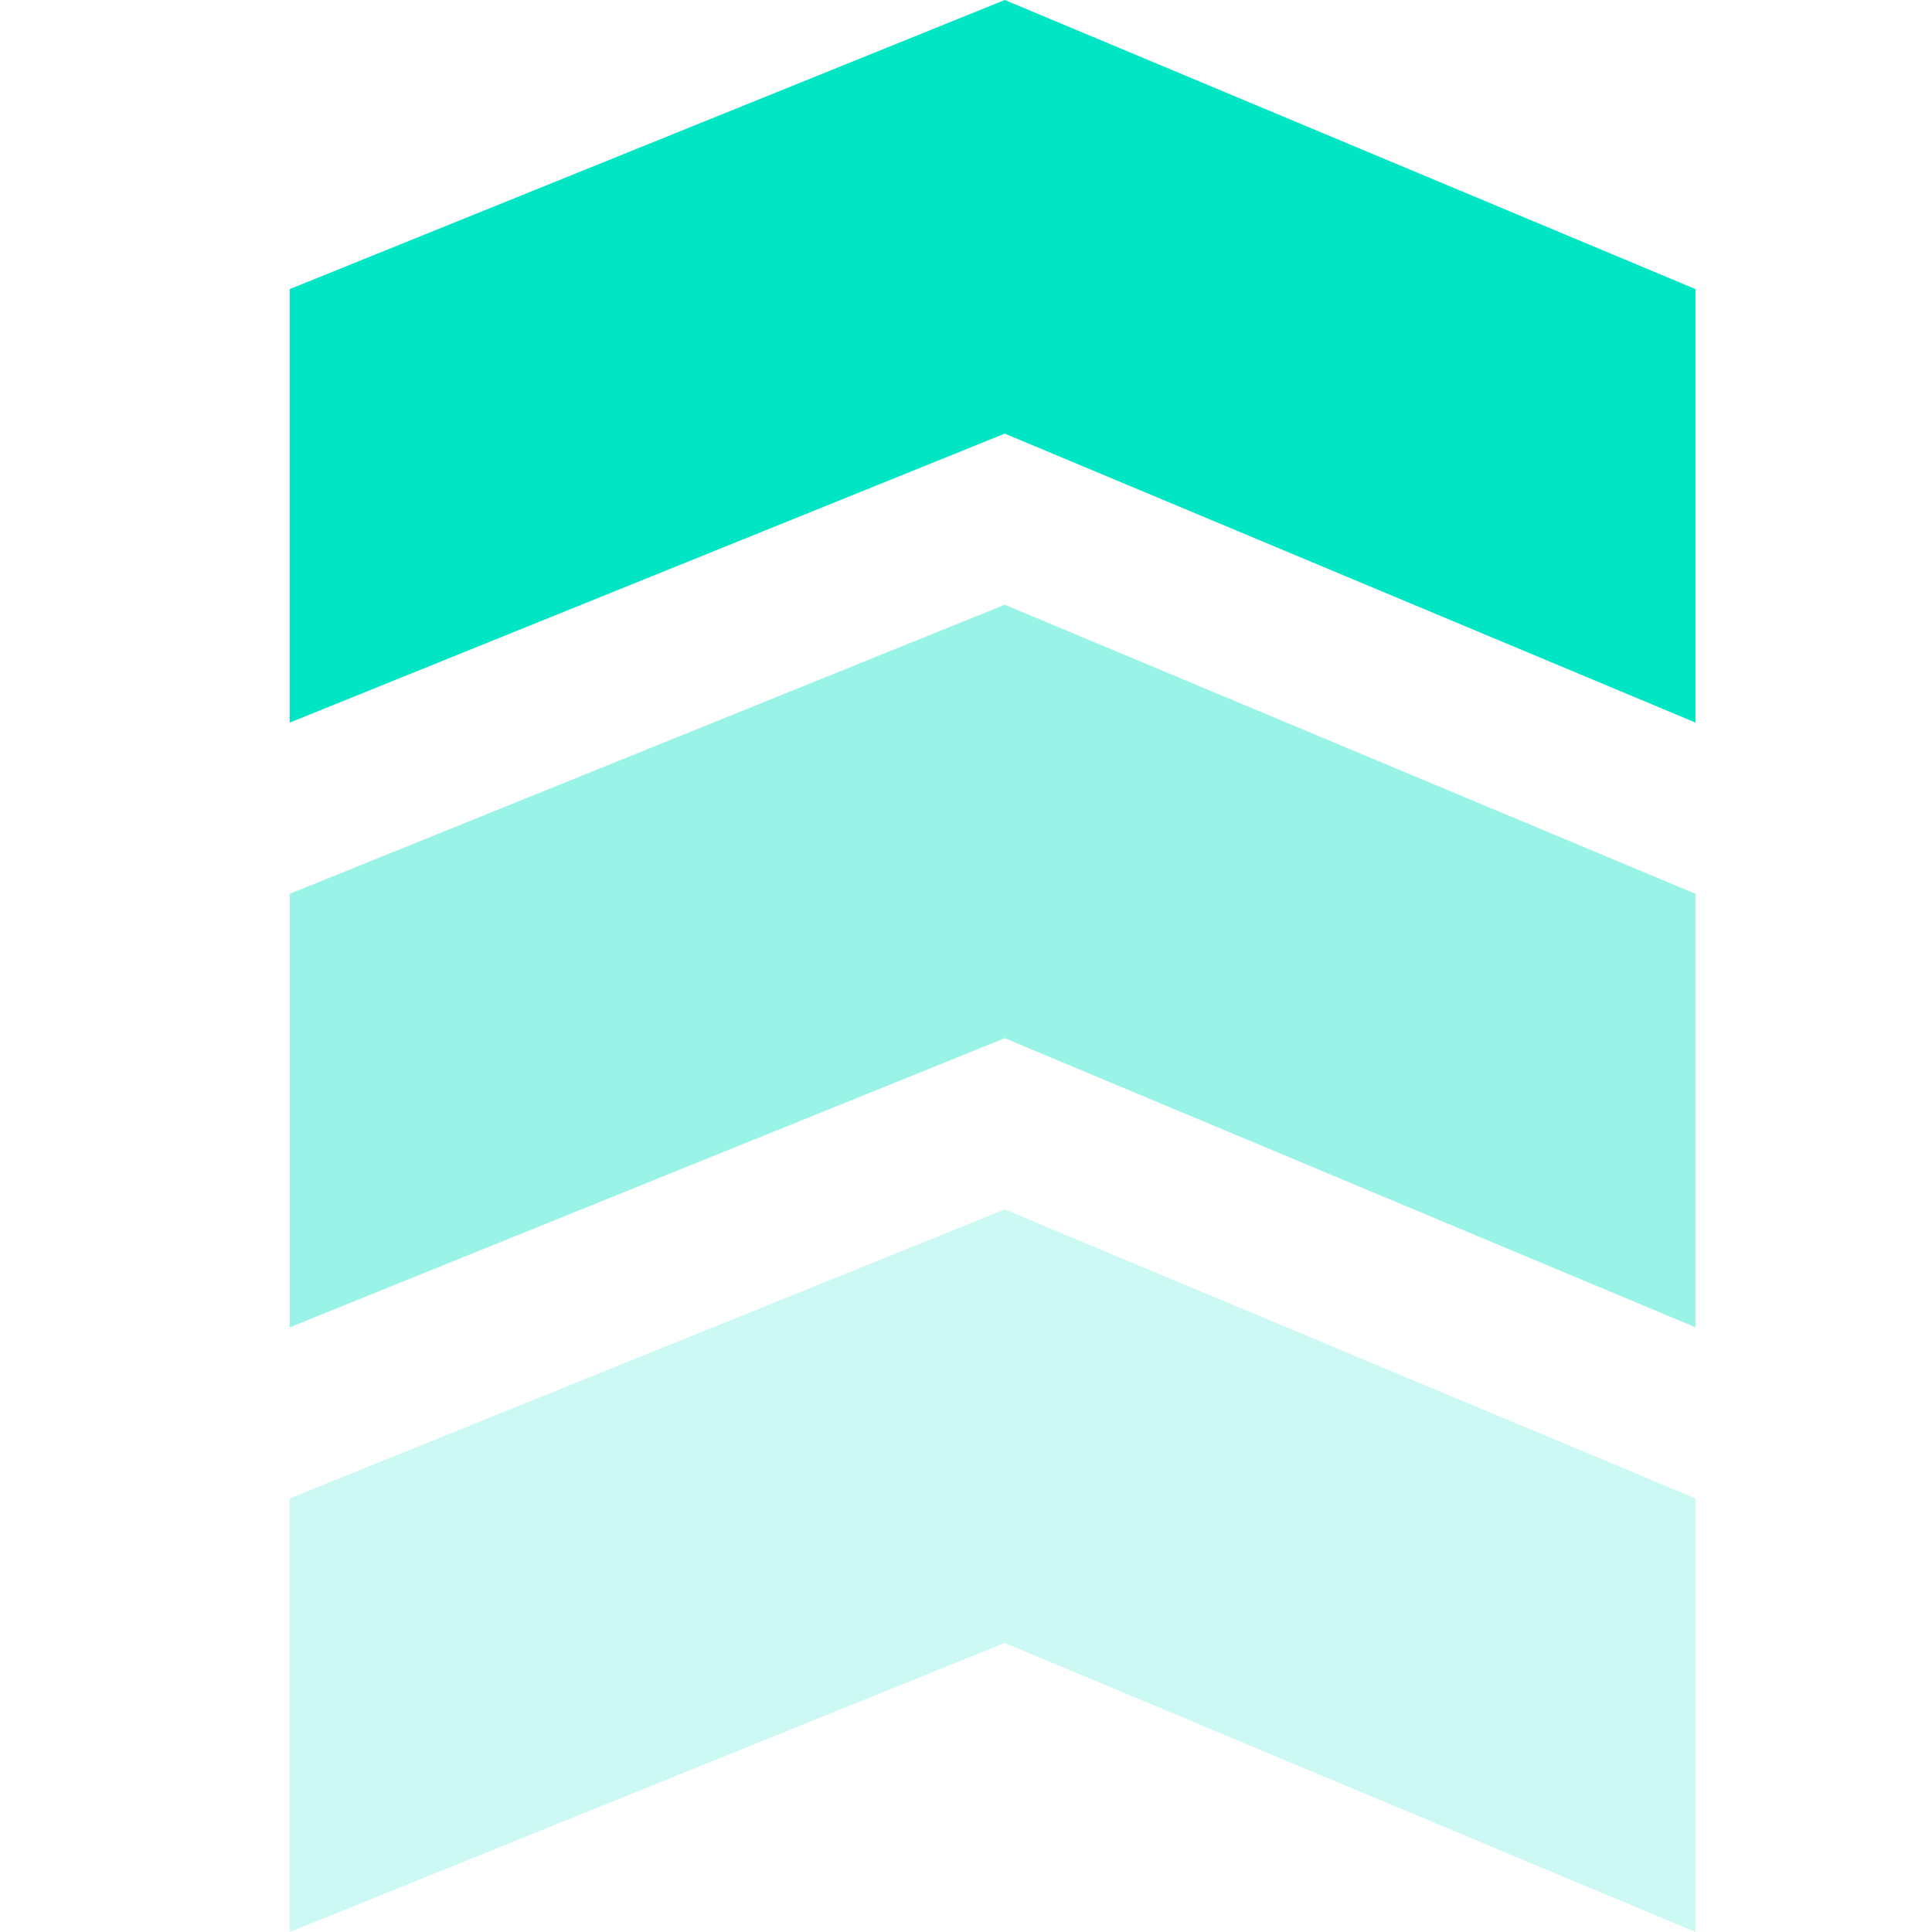 <svg width="16" height="16" viewBox="0 0 16 16" fill="none" xmlns="http://www.w3.org/2000/svg">
<g clip-path="url(#clip0_2348_15379)">
<path opacity="0.2" d="M2.4 12.409L8.321 10.016L14.041 12.409V16L8.321 13.606L2.4 16V12.409Z" fill="#00E5C4"/>
<path opacity="0.4" d="M2.4 7.402L8.321 5.008L14.041 7.402V10.992L8.321 8.598L2.4 10.992V7.402Z" fill="#00E5C4"/>
<path d="M2.4 2.394L8.321 0L14.041 2.394V5.984L8.321 3.591L2.4 5.984V2.394Z" fill="#00E5C4"/>
</g>
<defs>
<clipPath id="clip0_2348_15379">
<rect width="16" height="16" fill="white"/>
</clipPath>
</defs>
</svg>
